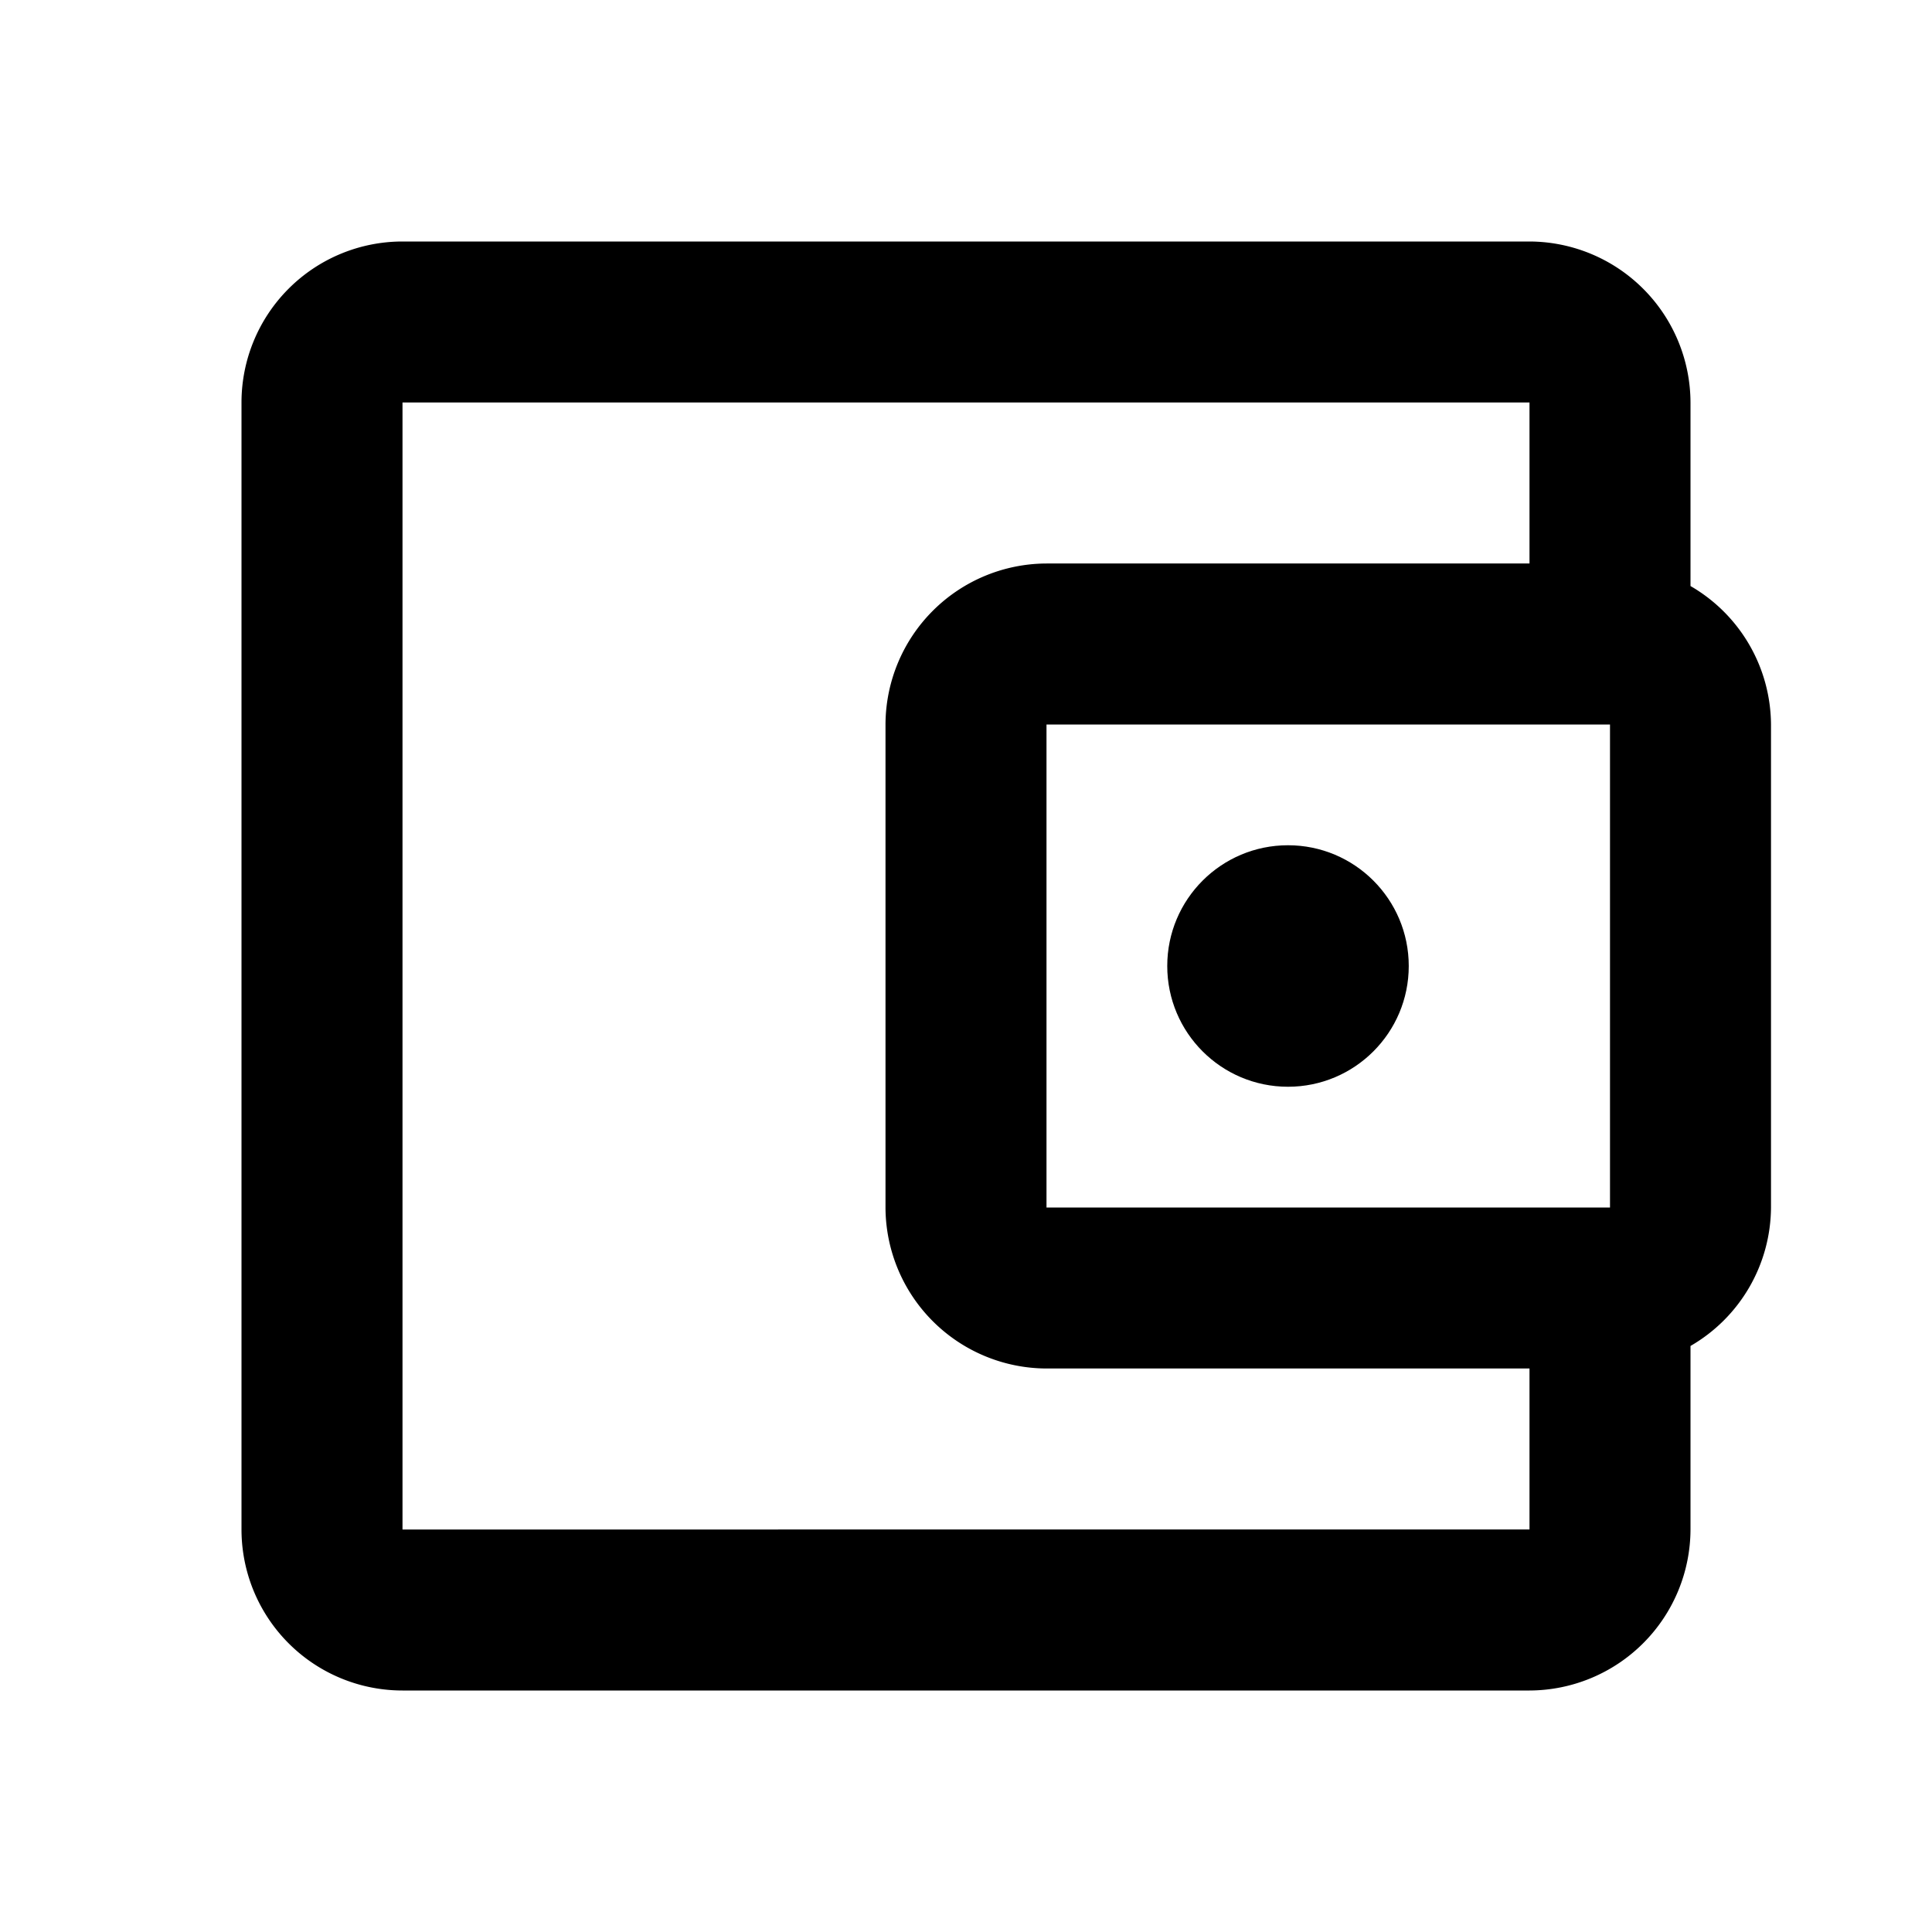 <svg xmlns="http://www.w3.org/2000/svg"
     width="24"
     height="24">

    <path d="M21 7.28V5a2.006 2.006 0 0 0-2-2H5a2 2 0 0 0-2 2v14a2 2 0 0 0 2 2h14a2.006 2.006 0 0 0 2-2v-2.28A2 2 0 0 0 22 15V9a2 2 0 0 0-1-1.72zM20 9v6h-7V9zM5 19V5h14v2h-6a2.006 2.006 0 0 0-2 2v6a2.006 2.006 0 0 0 2 2h6v2z"/>
    <circle cx="1.5" cy="1.5" r="1.5" transform="translate(14.5 10.5)"/>
</svg>

